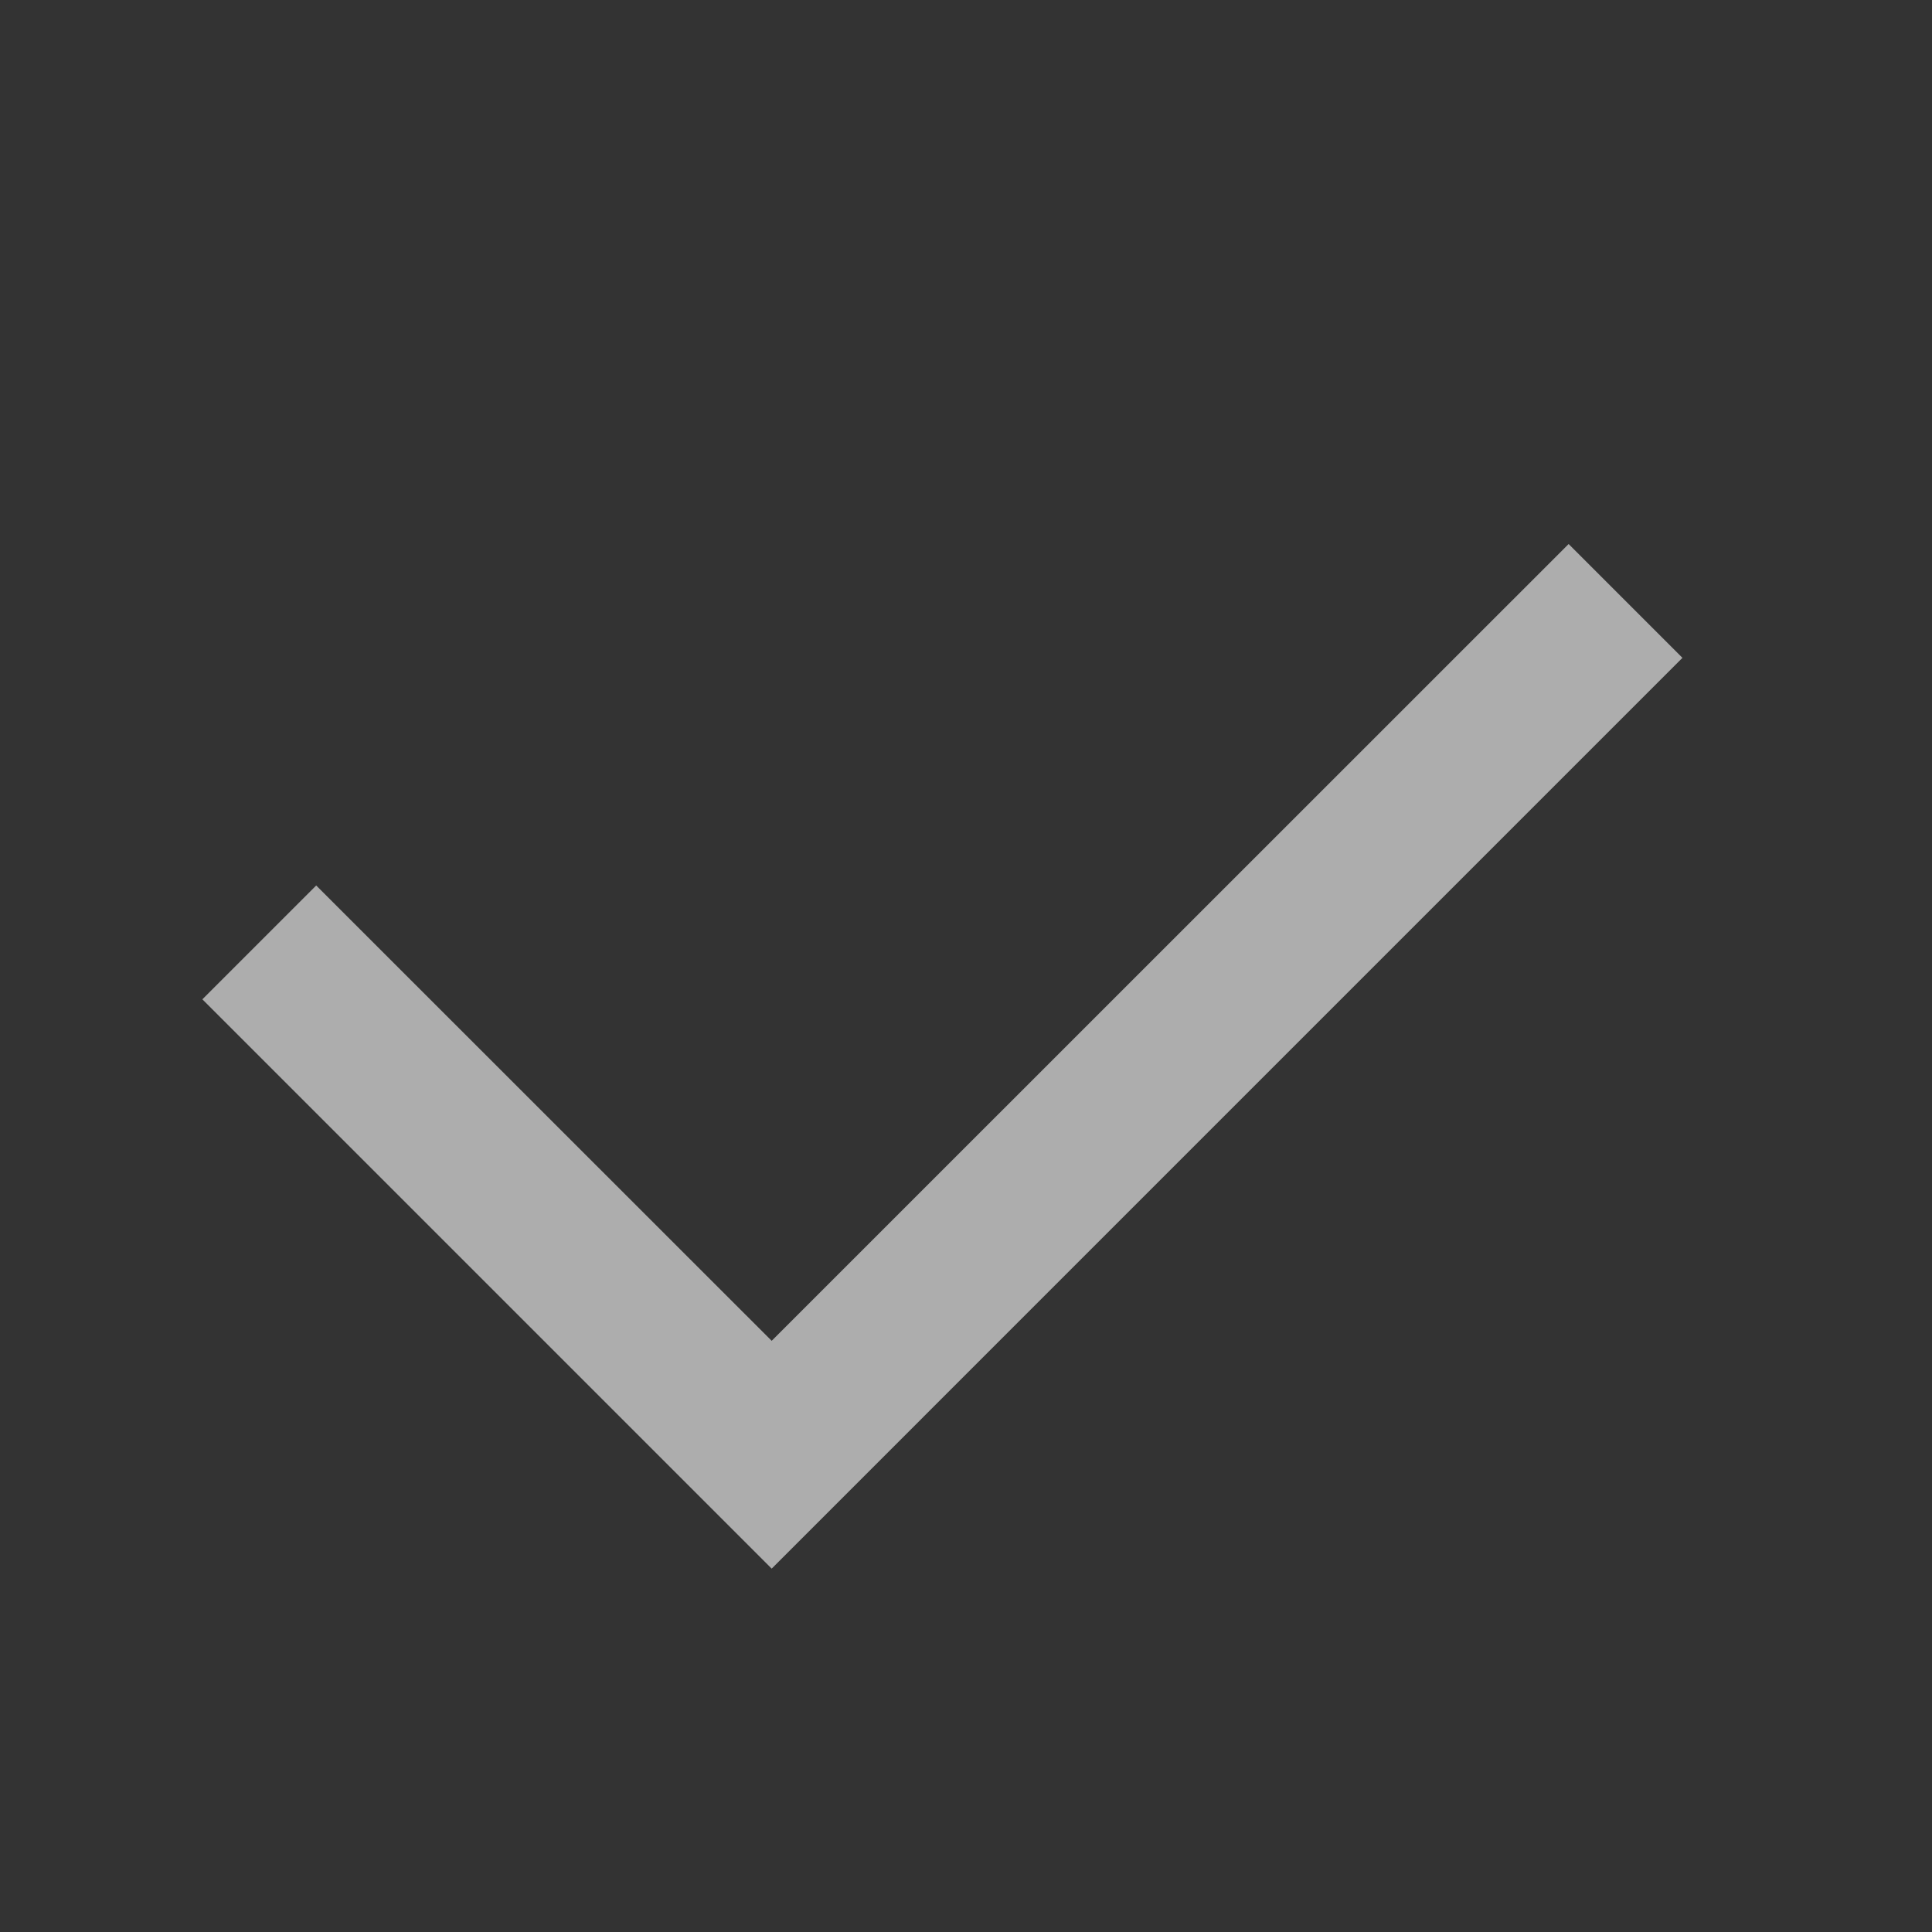 <svg xmlns="http://www.w3.org/2000/svg" width="12" height="12" viewBox="0 0 12 12">
    <rect x="0" y="0" width="12" height="12" fill="#333333" stroke="none"/>
    <g fill="none" fill-opacity=".6" fill-rule="evenodd">
        <g fill="#FFF">
            <g>
                <g>
                    <g>
                        <path d="M1.257 6.207L1.964 5.5 4.793 8.328 9.743 3.379 10.45 4.086 4.793 9.743z" transform="translate(-795, -1159) translate(0, 965) translate(780, 175) translate(15, 19)"/>
                    </g>
                </g>
            </g>
        </g>
    </g>
</svg>
